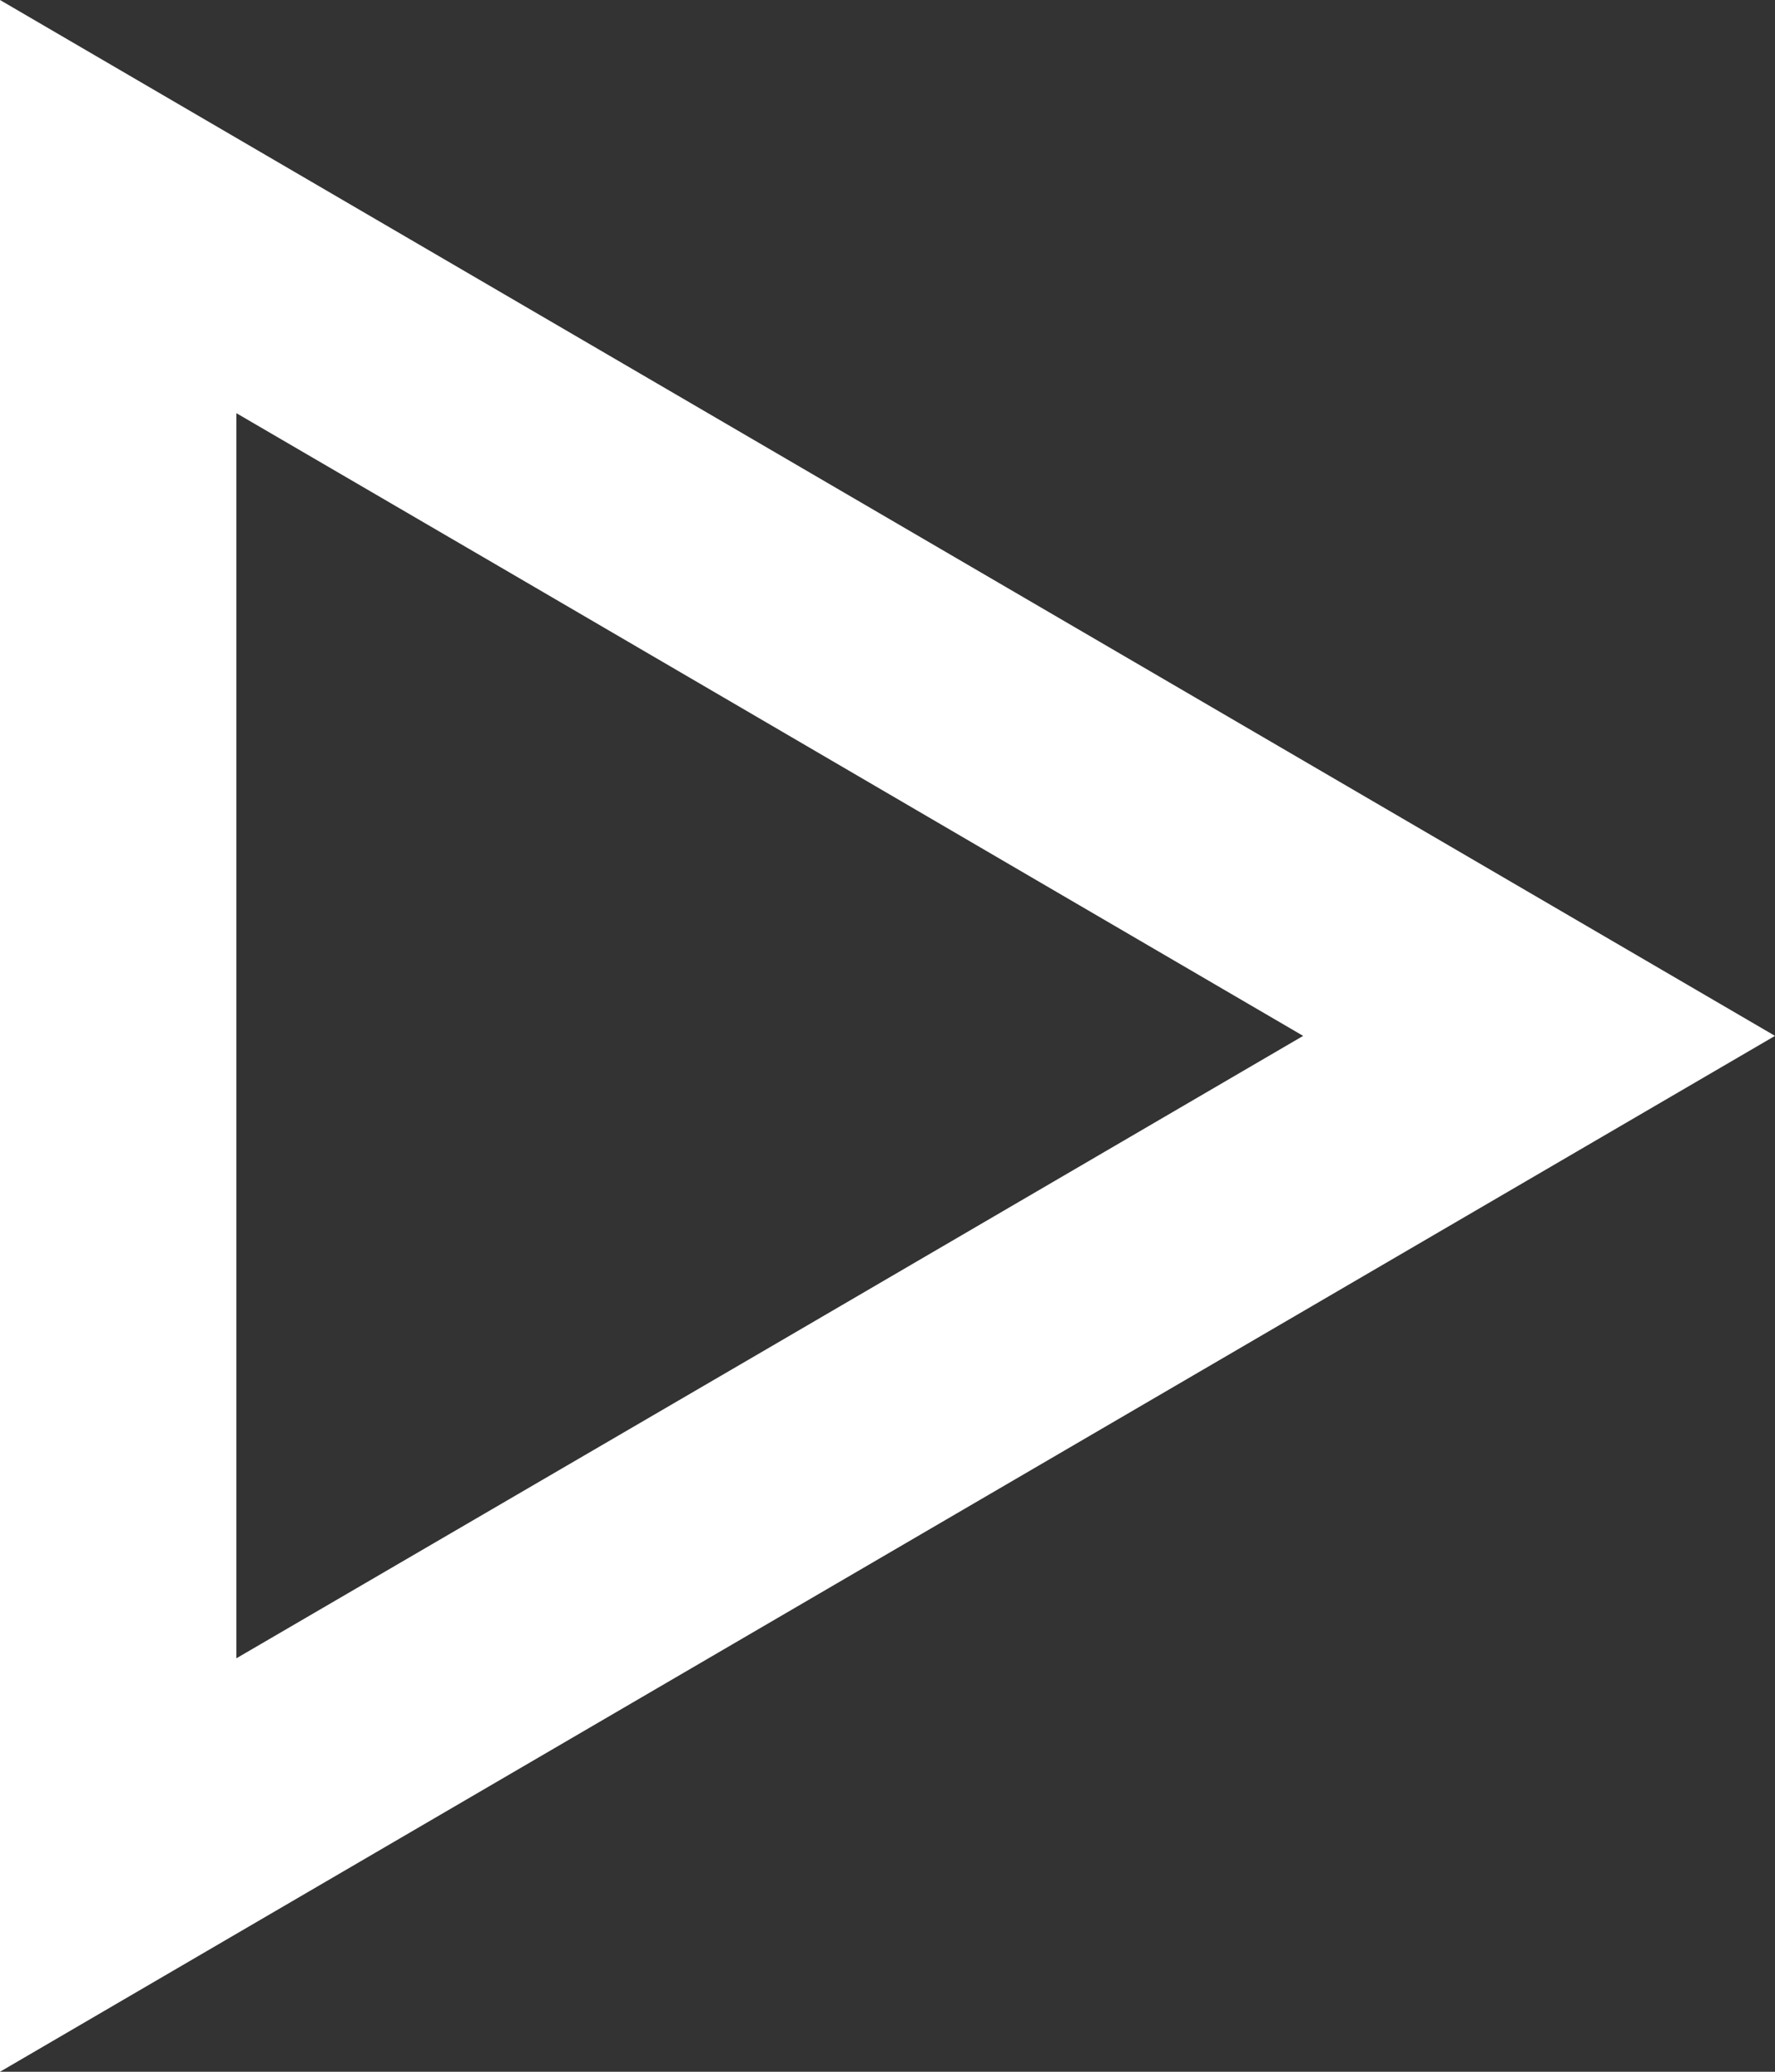 <?xml version="1.0" encoding="utf-8"?>
<!-- Generator: Adobe Illustrator 15.1.0, SVG Export Plug-In  -->
<!DOCTYPE svg PUBLIC "-//W3C//DTD SVG 1.1//EN" "http://www.w3.org/Graphics/SVG/1.1/DTD/svg11.dtd">
<svg version="1.1"
	 xmlns="http://www.w3.org/2000/svg" xmlns:xlink="http://www.w3.org/1999/xlink" xmlns:a="http://ns.adobe.com/AdobeSVGViewerExtensions/3.0/"
	 x="0px" y="0px" width="6px" height="7px" viewBox="0 0 6 7" enable-background="new 0 0 6 7" xml:space="preserve">
<rect x="0" y="0" width="6" height="7" fill="#333333" stroke="none"/>
<defs>
</defs>
<path fill-rule="evenodd" clip-rule="evenodd" fill="#FFFFFF" d="M0,7V0l6,3.5L0,7 M0.799,1.396c0,1.342,0,2.864,0,4.207
	C1.953,4.931,3.256,4.171,4.405,3.5C3.256,2.83,1.953,2.068,0.799,1.396"/>
</svg>
